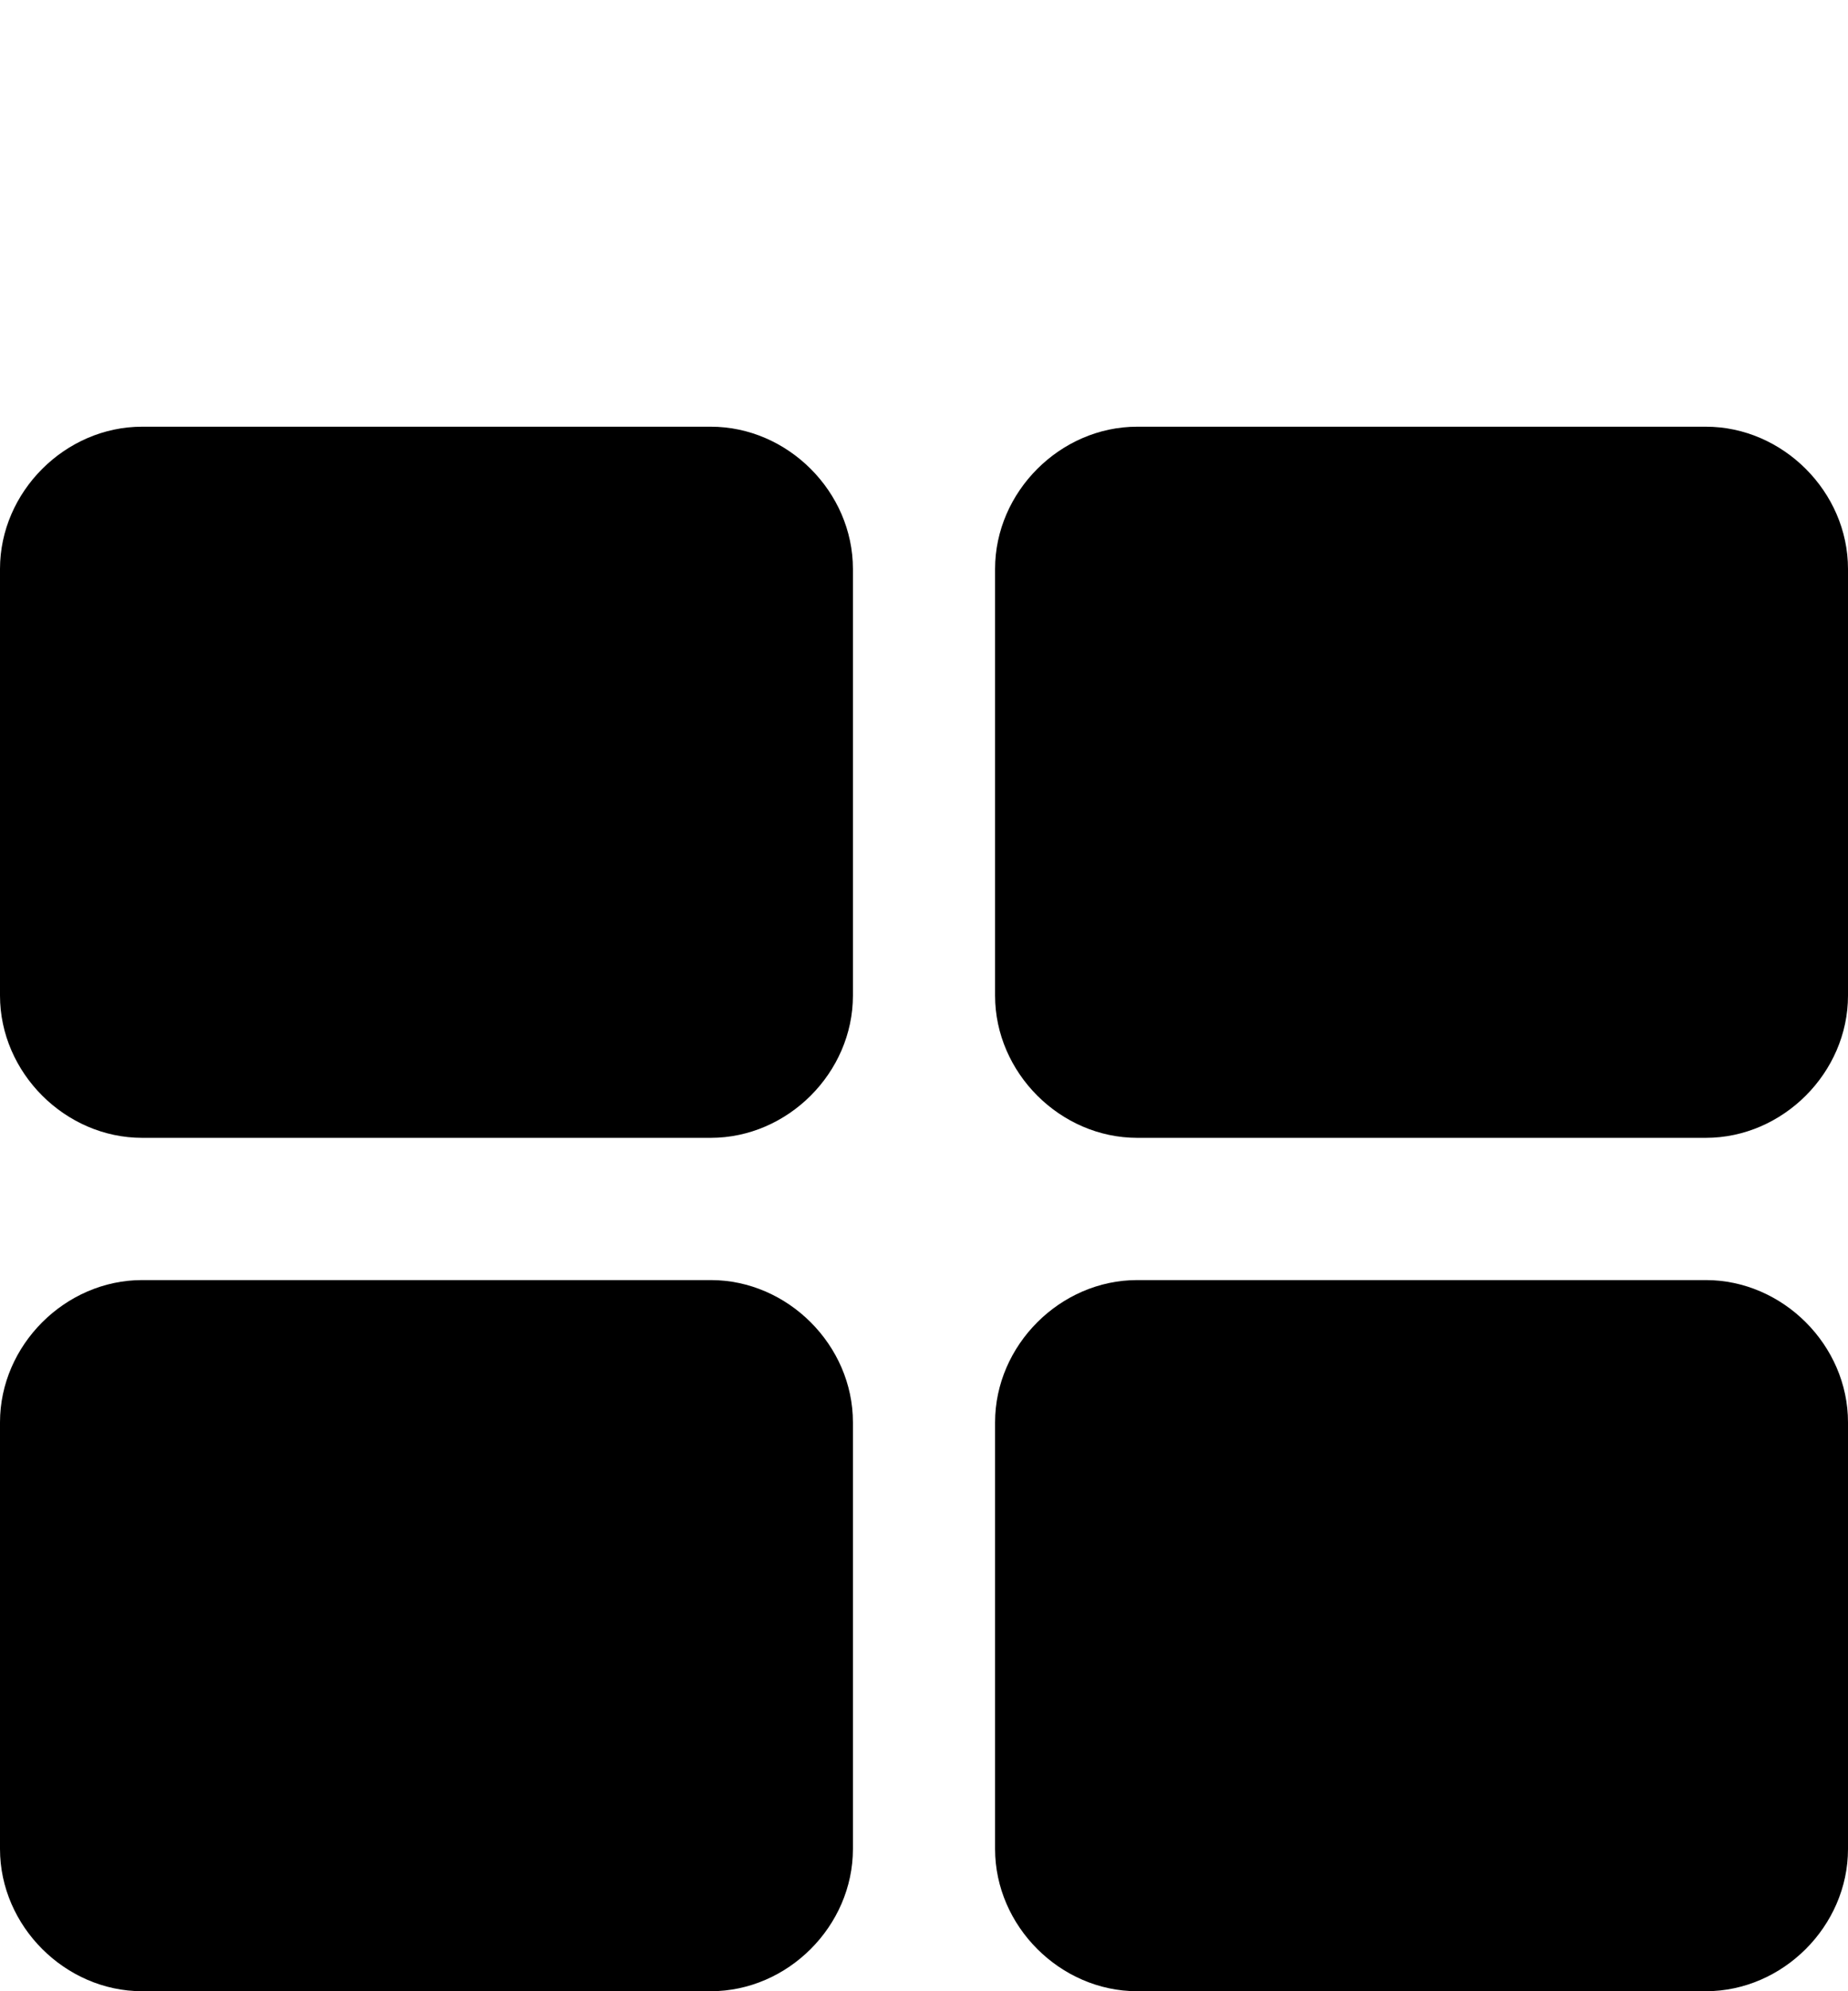 <svg xmlns="http://www.w3.org/2000/svg" viewBox="0 -144 936 1008"><path fill="currentColor" d="M936 144v216c0 39-33 72-72 72H576c-39 0-72-33-72-72V144c0-39 33-72 72-72h288c39 0 72 33 72 72zm0 432v216c0 39-33 72-72 72H576c-39 0-72-33-72-72V576c0-39 33-72 72-72h288c39 0 72 33 72 72zM432 144v216c0 39-33 72-72 72H72c-39 0-72-33-72-72V144c0-39 33-72 72-72h288c39 0 72 33 72 72zm0 432v216c0 39-33 72-72 72H72c-39 0-72-33-72-72V576c0-39 33-72 72-72h288c39 0 72 33 72 72z"/></svg>
